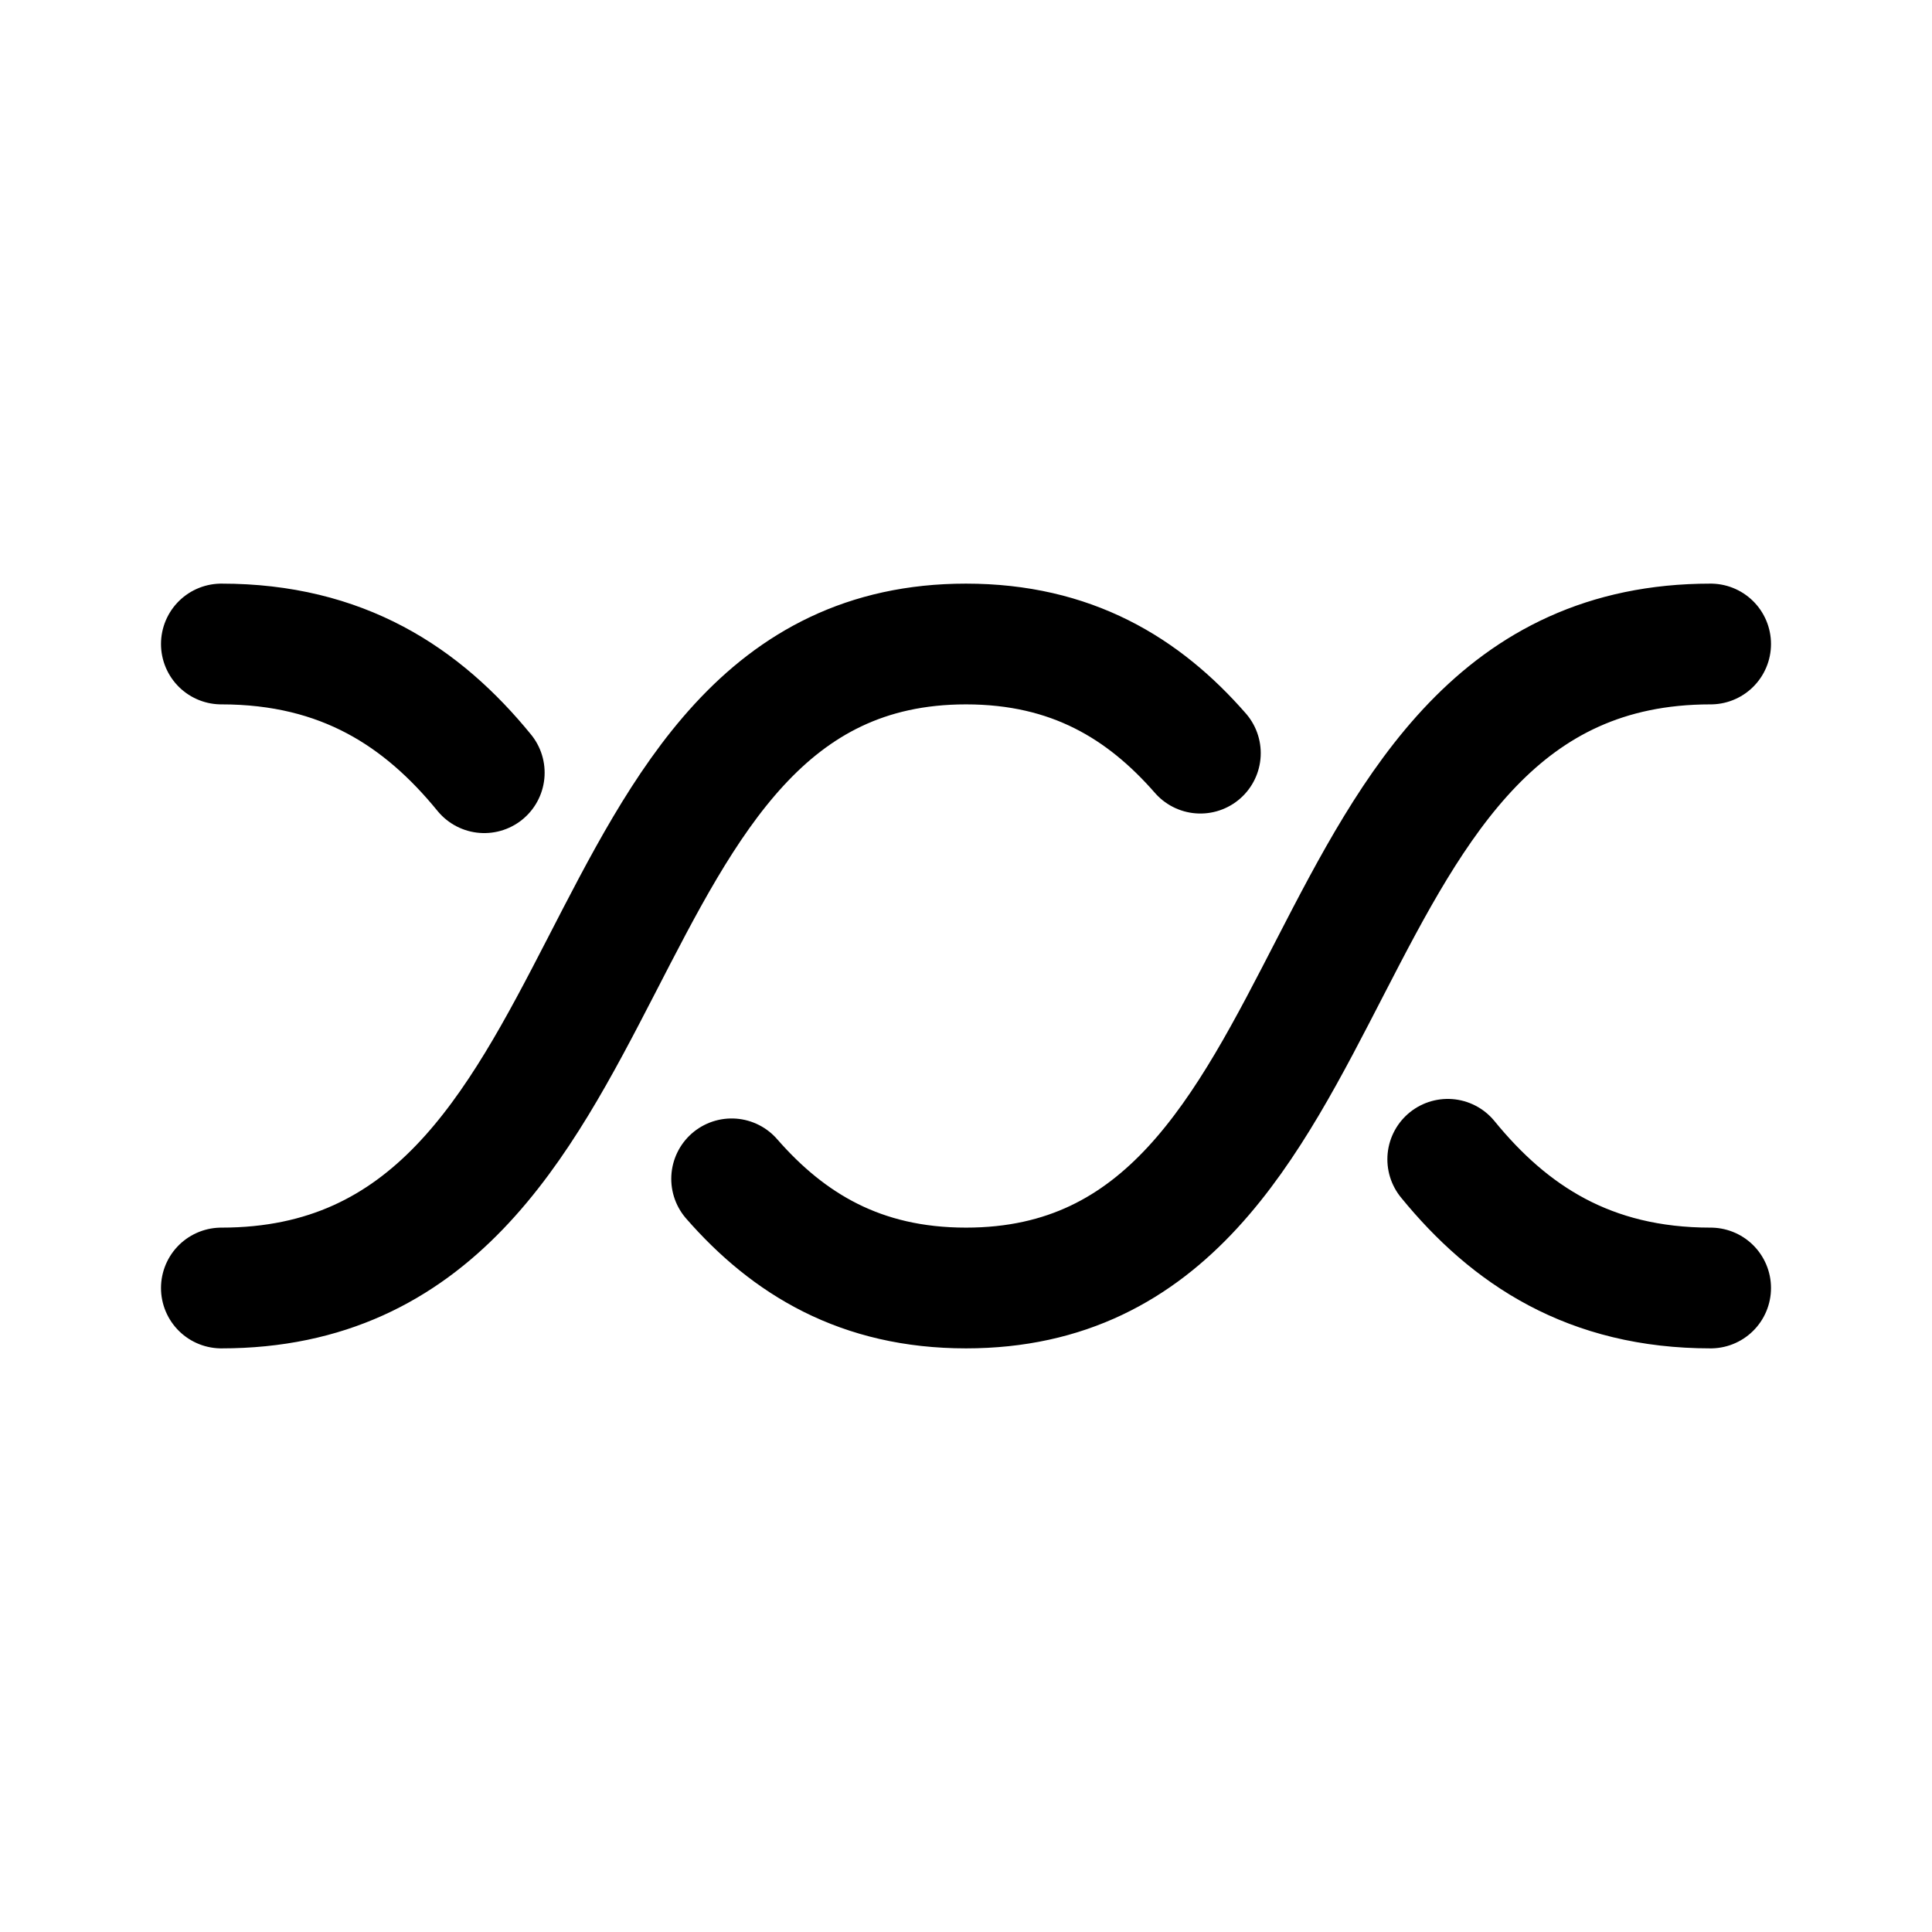 <svg width="192" height="192" viewBox="0 0 192 192" fill="none" xmlns="http://www.w3.org/2000/svg"><path d="M22 64c12.055 0 19.991 5.273 26.125 12.791M170 64c-42 0-34 64-74 64-10.464 0-17.643-4.38-23.291-10.848M22 128c42 0 34-64 74-64 10.464 0 17.643 4.38 23.291 10.847M170 128c-12.055 0-19.991-5.273-26.125-12.791" stroke="#000" stroke-width="12" stroke-linecap="round" stroke-linejoin="round"/></svg>